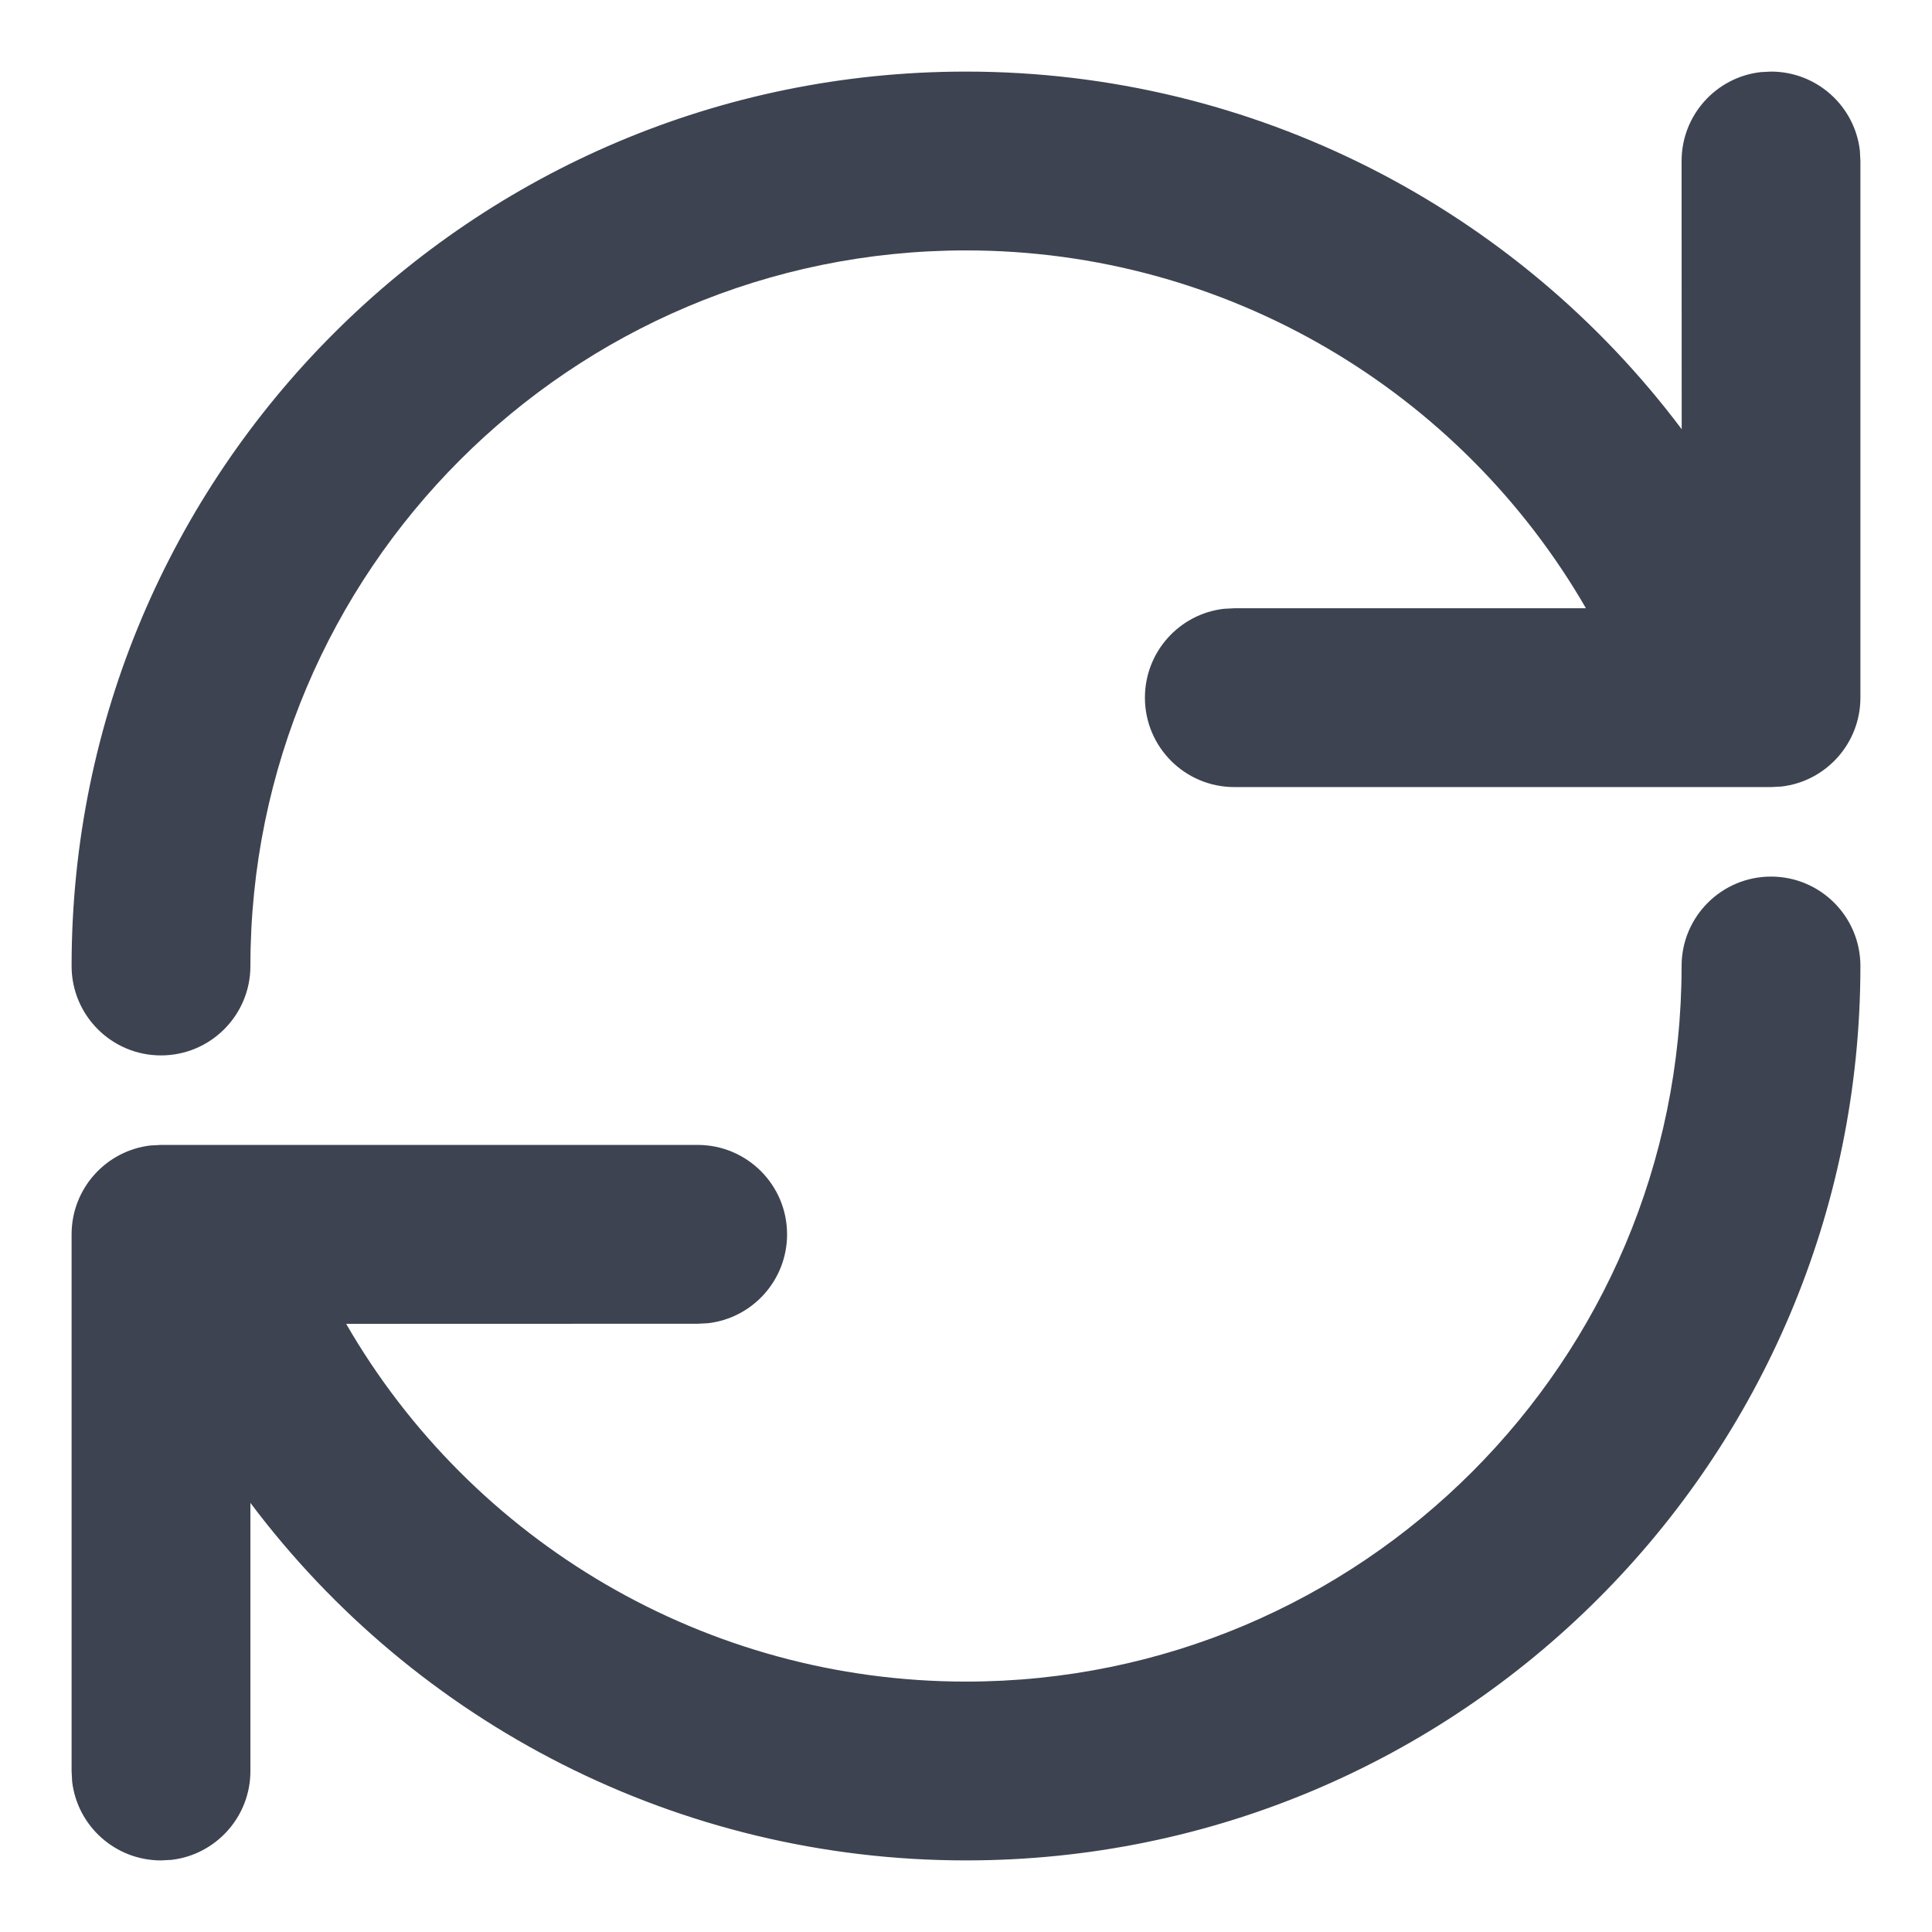 <svg width="18" height="18" viewBox="0 0 18 18" fill="none" xmlns="http://www.w3.org/2000/svg">
<path fill-rule="evenodd" clip-rule="evenodd" d="M16.5 8.167C16.96 8.167 17.333 8.54 17.333 9C17.333 13.602 13.602 17.333 9 17.333C6.318 17.333 3.874 16.055 2.333 14.002L2.333 16.5C2.333 16.927 2.012 17.28 1.597 17.328L1.5 17.333C1.073 17.333 0.72 17.012 0.672 16.597L0.667 16.5V11.5C0.667 11.073 0.988 10.72 1.403 10.672L1.5 10.667H6.5C6.96 10.667 7.333 11.04 7.333 11.5C7.333 11.927 7.012 12.28 6.597 12.328L6.5 12.333L3.225 12.334C4.396 14.362 6.577 15.667 9 15.667C12.682 15.667 15.667 12.682 15.667 9C15.667 8.54 16.04 8.167 16.5 8.167ZM16.5 0.667C16.927 0.667 17.28 0.988 17.328 1.403L17.333 1.5V6.5C17.333 6.927 17.012 7.28 16.597 7.328L16.5 7.333H11.5C11.04 7.333 10.667 6.96 10.667 6.5C10.667 6.073 10.988 5.72 11.403 5.672L11.5 5.667L14.776 5.667C13.607 3.643 11.428 2.333 9 2.333C5.318 2.333 2.333 5.318 2.333 9C2.333 9.46 1.96 9.833 1.5 9.833C1.04 9.833 0.667 9.46 0.667 9C0.667 4.398 4.398 0.667 9 0.667C11.687 0.667 14.129 1.95 15.668 3.999L15.667 1.5C15.667 1.073 15.988 0.72 16.403 0.672L16.5 0.667Z" fill="#3D4350"/>
</svg>
